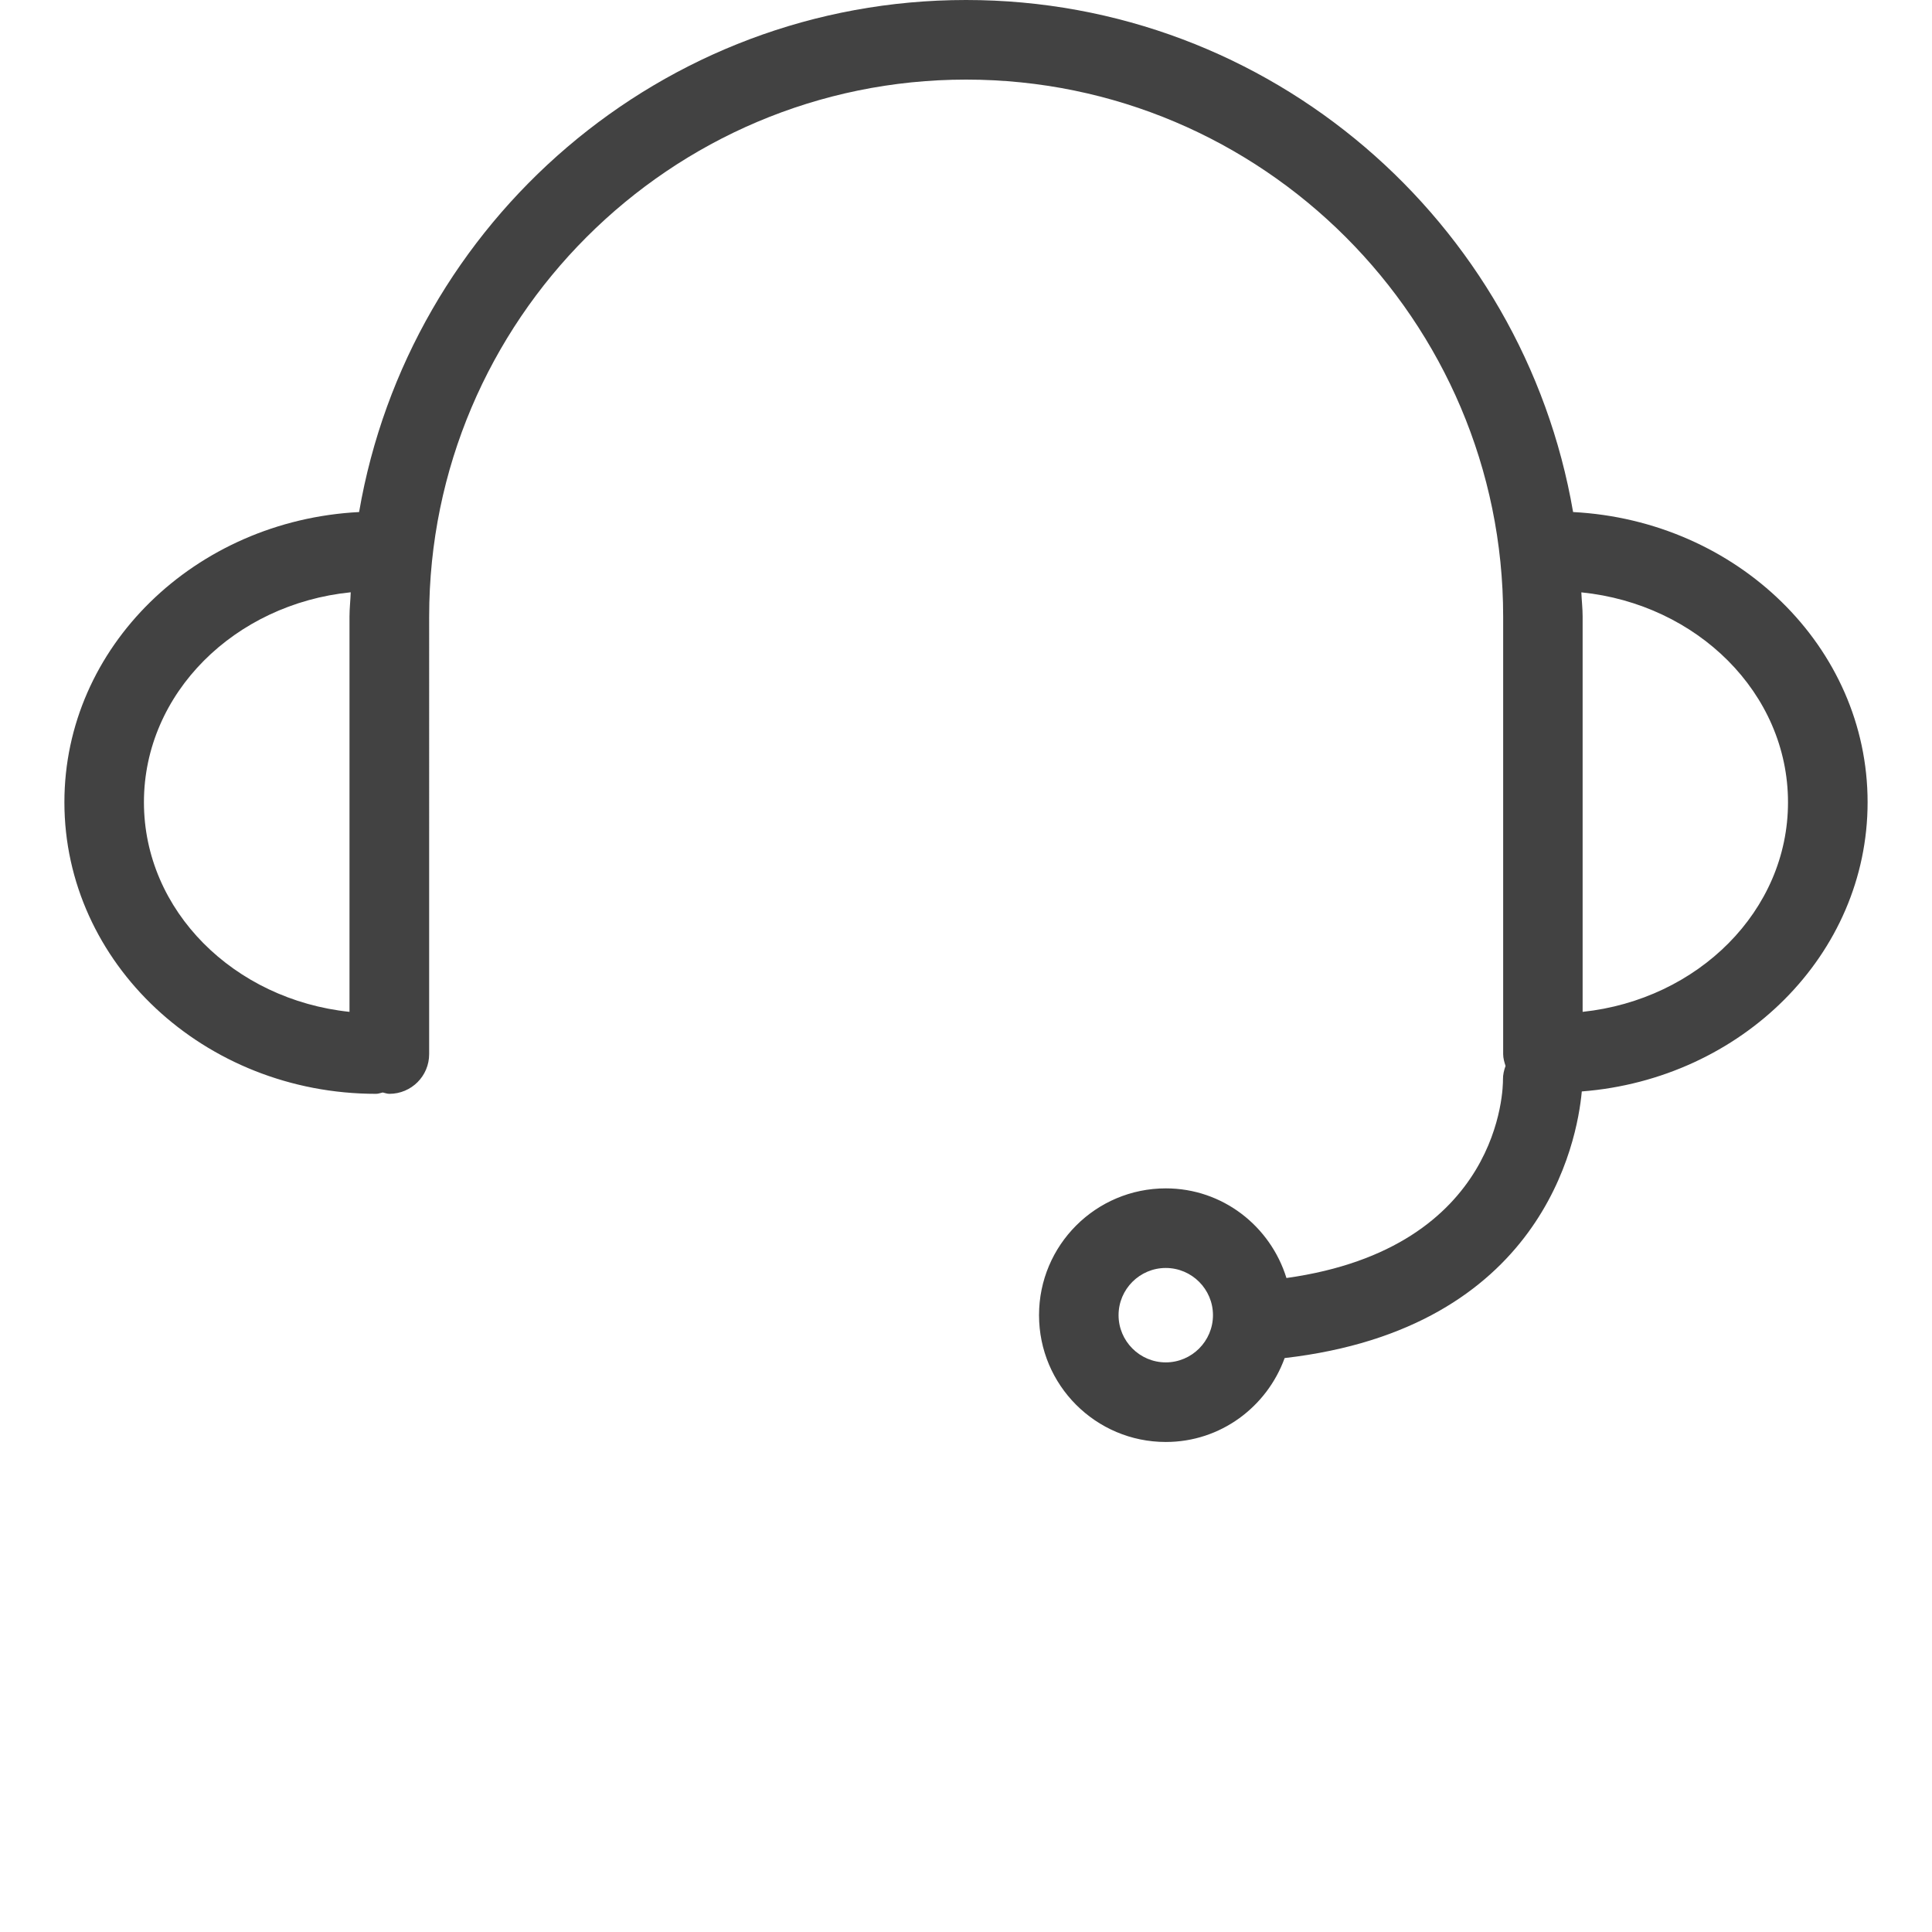 <?xml version="1.0" encoding="utf-8"?>
<!-- Generator: Adobe Illustrator 15.0.0, SVG Export Plug-In . SVG Version: 6.00 Build 0)  -->
<!DOCTYPE svg PUBLIC "-//W3C//DTD SVG 1.0//EN" "http://www.w3.org/TR/2001/REC-SVG-20010904/DTD/svg10.dtd">
<svg version="1.0" id="Layer_1" xmlns="http://www.w3.org/2000/svg" xmlns:xlink="http://www.w3.org/1999/xlink" x="0px" y="0px"
	 width="30px" height="30px" viewBox="0 0 30 30" enable-background="new 0 0 30 30" xml:space="preserve">
<g>
	<g>
		<path fill="#424242" d="M24.427,7.951C23.652,3.443,19.726,0,15.001,0S6.35,3.443,5.576,7.951C3.032,8.082,1,10.043,1,12.457
			c0,2.497,2.171,4.528,4.84,4.528c0.036,0,0.068-0.014,0.103-0.021c0.035,0.007,0.066,0.021,0.103,0.021
			c0.341,0,0.618-0.275,0.618-0.617V9.574c0-4.598,3.741-8.338,8.338-8.338c4.598,0,8.339,3.74,8.339,8.338v6.794
			c0,0.065,0.018,0.124,0.037,0.184c-0.024,0.066-0.041,0.136-0.04,0.211c0.002,0.111-0.013,2.614-3.362,3.082
			c-0.249-0.804-0.989-1.392-1.873-1.392c-1.088,0-1.969,0.882-1.969,1.969s0.881,1.969,1.969,1.969c0.852,0,1.57-0.546,1.845-1.303
			c3.992-0.46,4.542-3.347,4.614-4.14C27.04,16.755,29,14.826,29,12.457C29,10.043,26.969,8.083,24.427,7.951z M5.427,9.574v6.138
			c-1.792-0.189-3.192-1.568-3.192-3.255c0-1.694,1.41-3.078,3.211-3.26C5.442,9.323,5.427,9.447,5.427,9.574z M18.102,21.155
			c-0.404,0-0.733-0.33-0.733-0.733c0-0.404,0.329-0.733,0.733-0.733s0.733,0.329,0.733,0.733
			C18.835,20.825,18.506,21.155,18.102,21.155z M24.575,15.712V9.574c0-0.126-0.015-0.25-0.02-0.376
			c1.799,0.182,3.209,1.566,3.209,3.26C27.765,14.144,26.365,15.522,24.575,15.712z"/>
	</g>
</g>
</svg>
